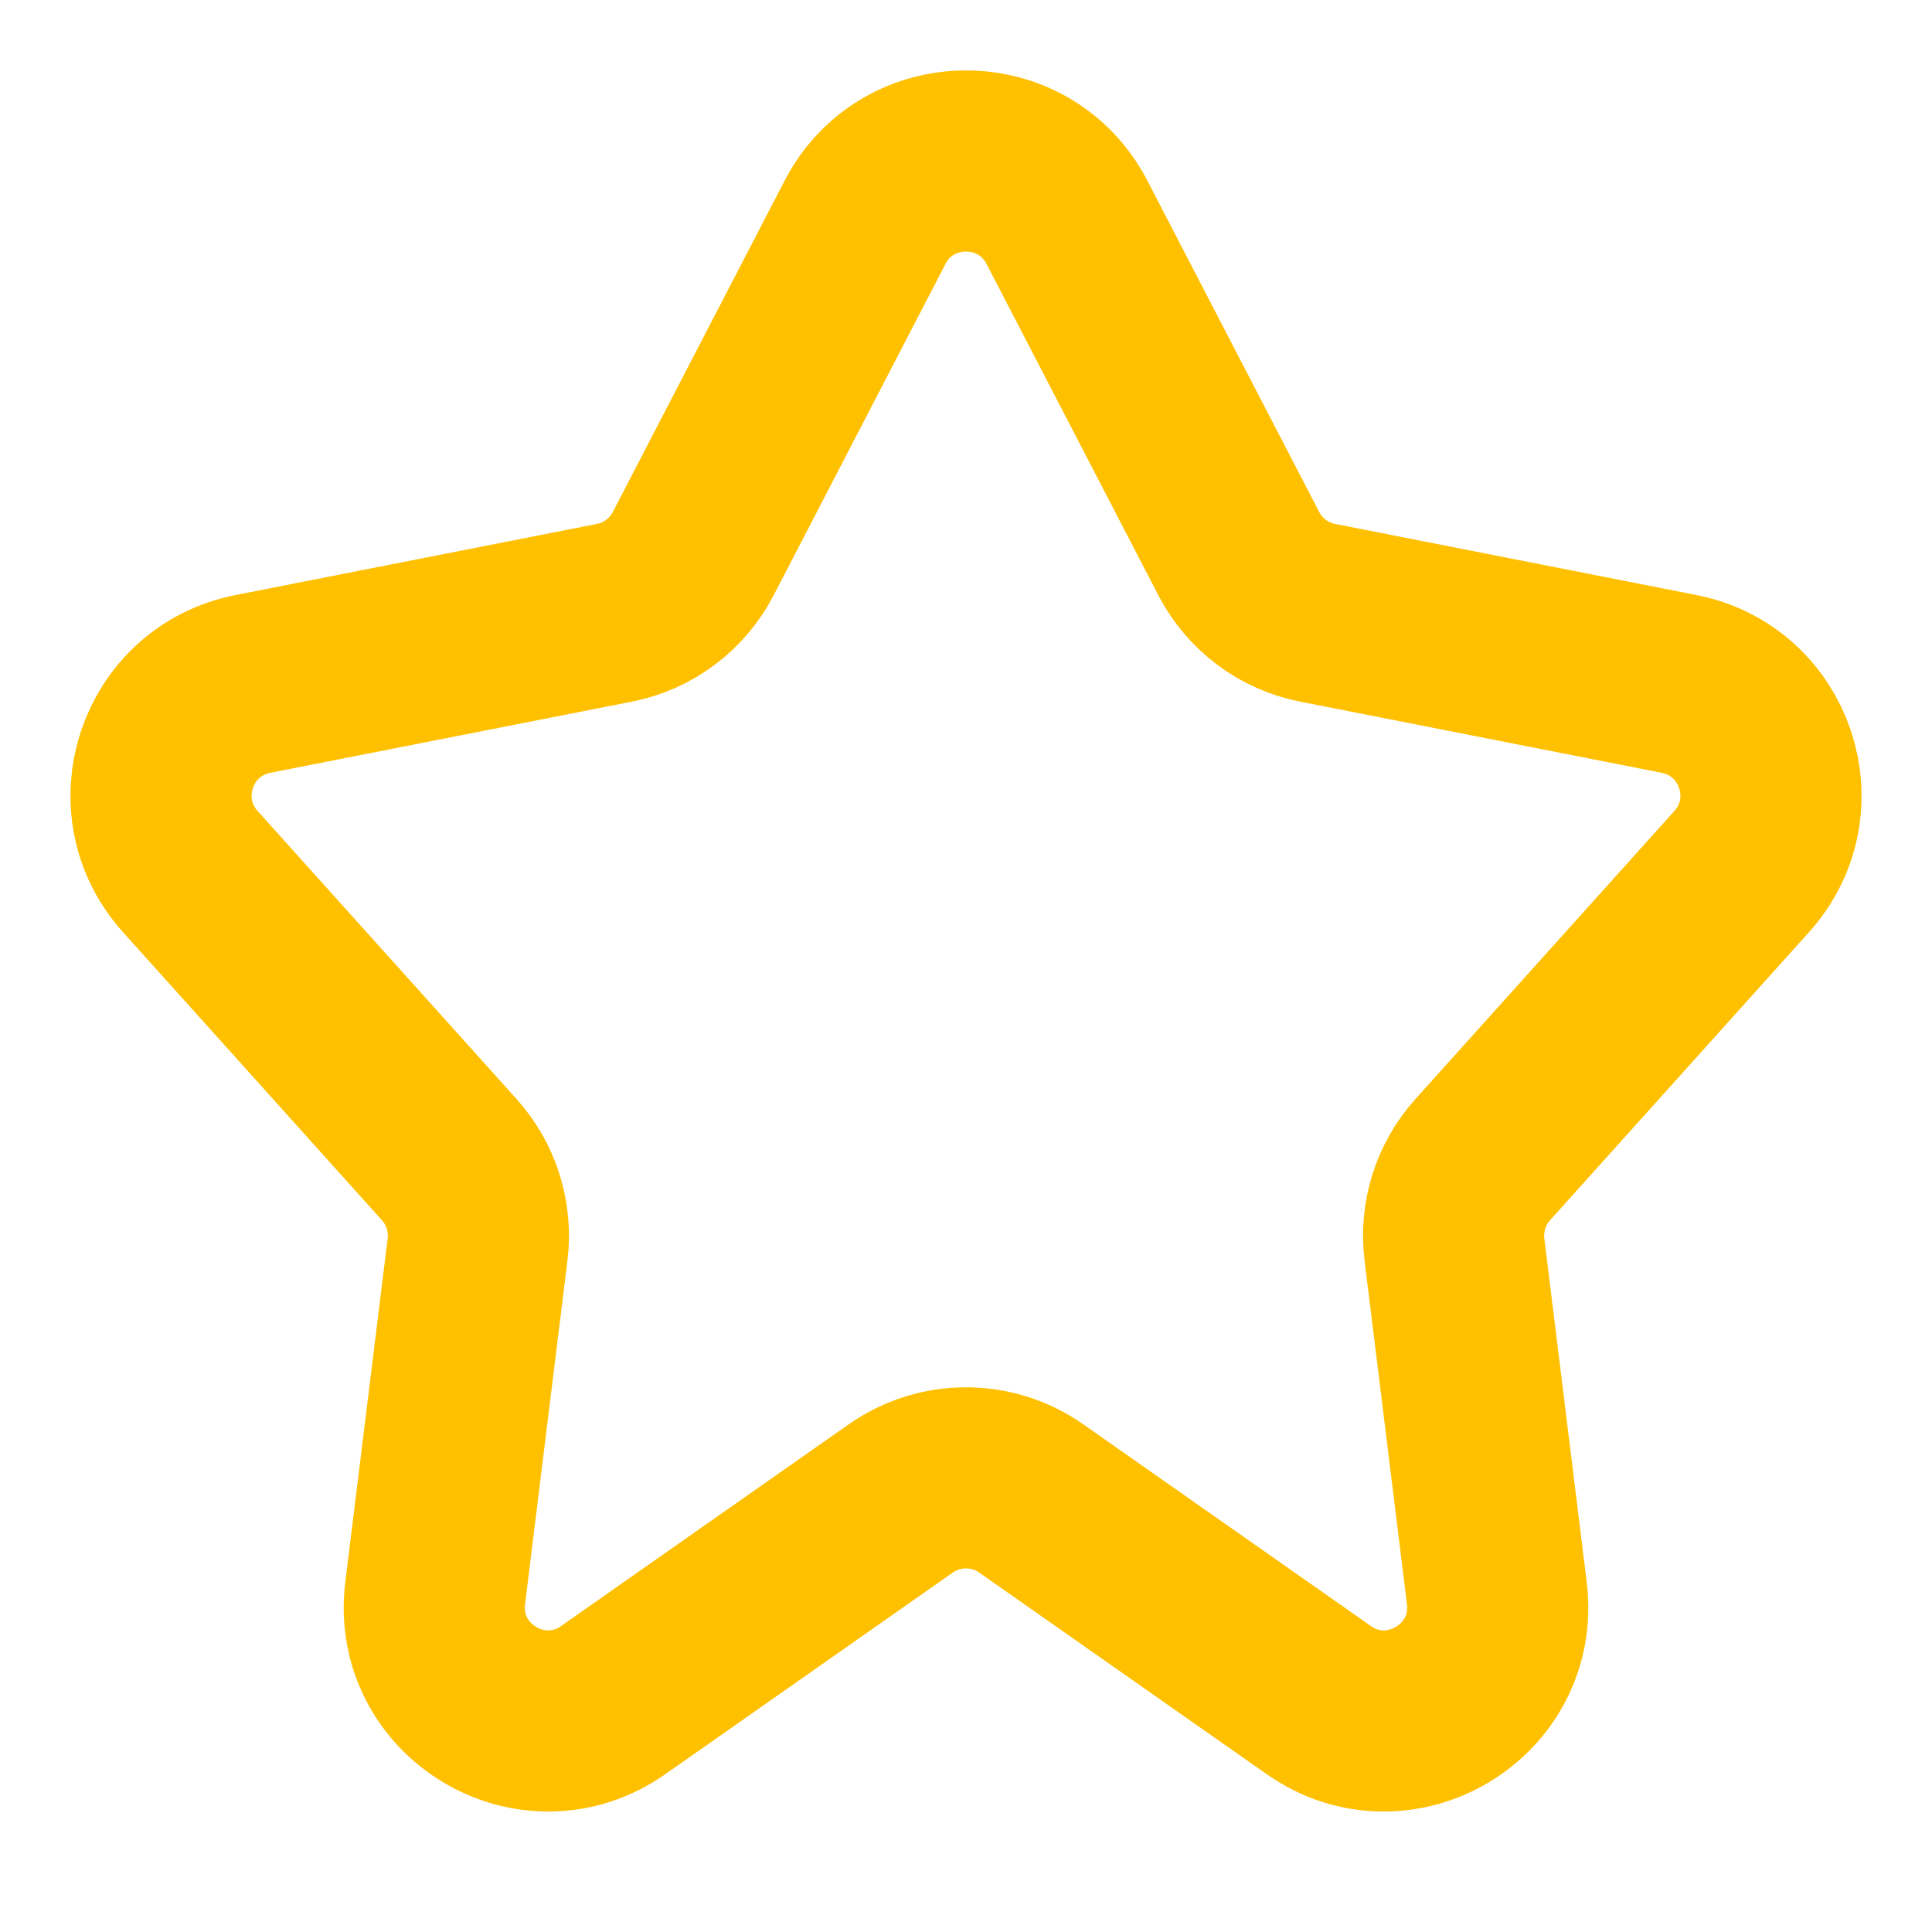<svg width="16" height="16" viewBox="0 0 16 16" fill="none" xmlns="http://www.w3.org/2000/svg">
<path d="M7.164 1.841C7.515 1.164 8.485 1.164 8.836 1.841L10.259 4.585C10.391 4.839 10.631 5.02 10.913 5.075L13.906 5.664C14.623 5.806 14.913 6.674 14.424 7.218L12.28 9.603C12.097 9.806 12.012 10.078 12.045 10.348L12.396 13.193C12.496 14.003 11.589 14.548 10.921 14.079L8.541 12.41C8.216 12.182 7.784 12.182 7.459 12.41L5.079 14.079C4.411 14.548 3.504 14.003 3.604 13.193L3.955 10.348C3.988 10.078 3.903 9.806 3.72 9.603L1.576 7.218C1.087 6.674 1.377 5.806 2.094 5.664L5.087 5.075C5.369 5.02 5.609 4.839 5.741 4.585L7.164 1.841Z" stroke="#FFC000" stroke-width="1.5" stroke-linecap="round" stroke-linejoin="round"/>
</svg>
